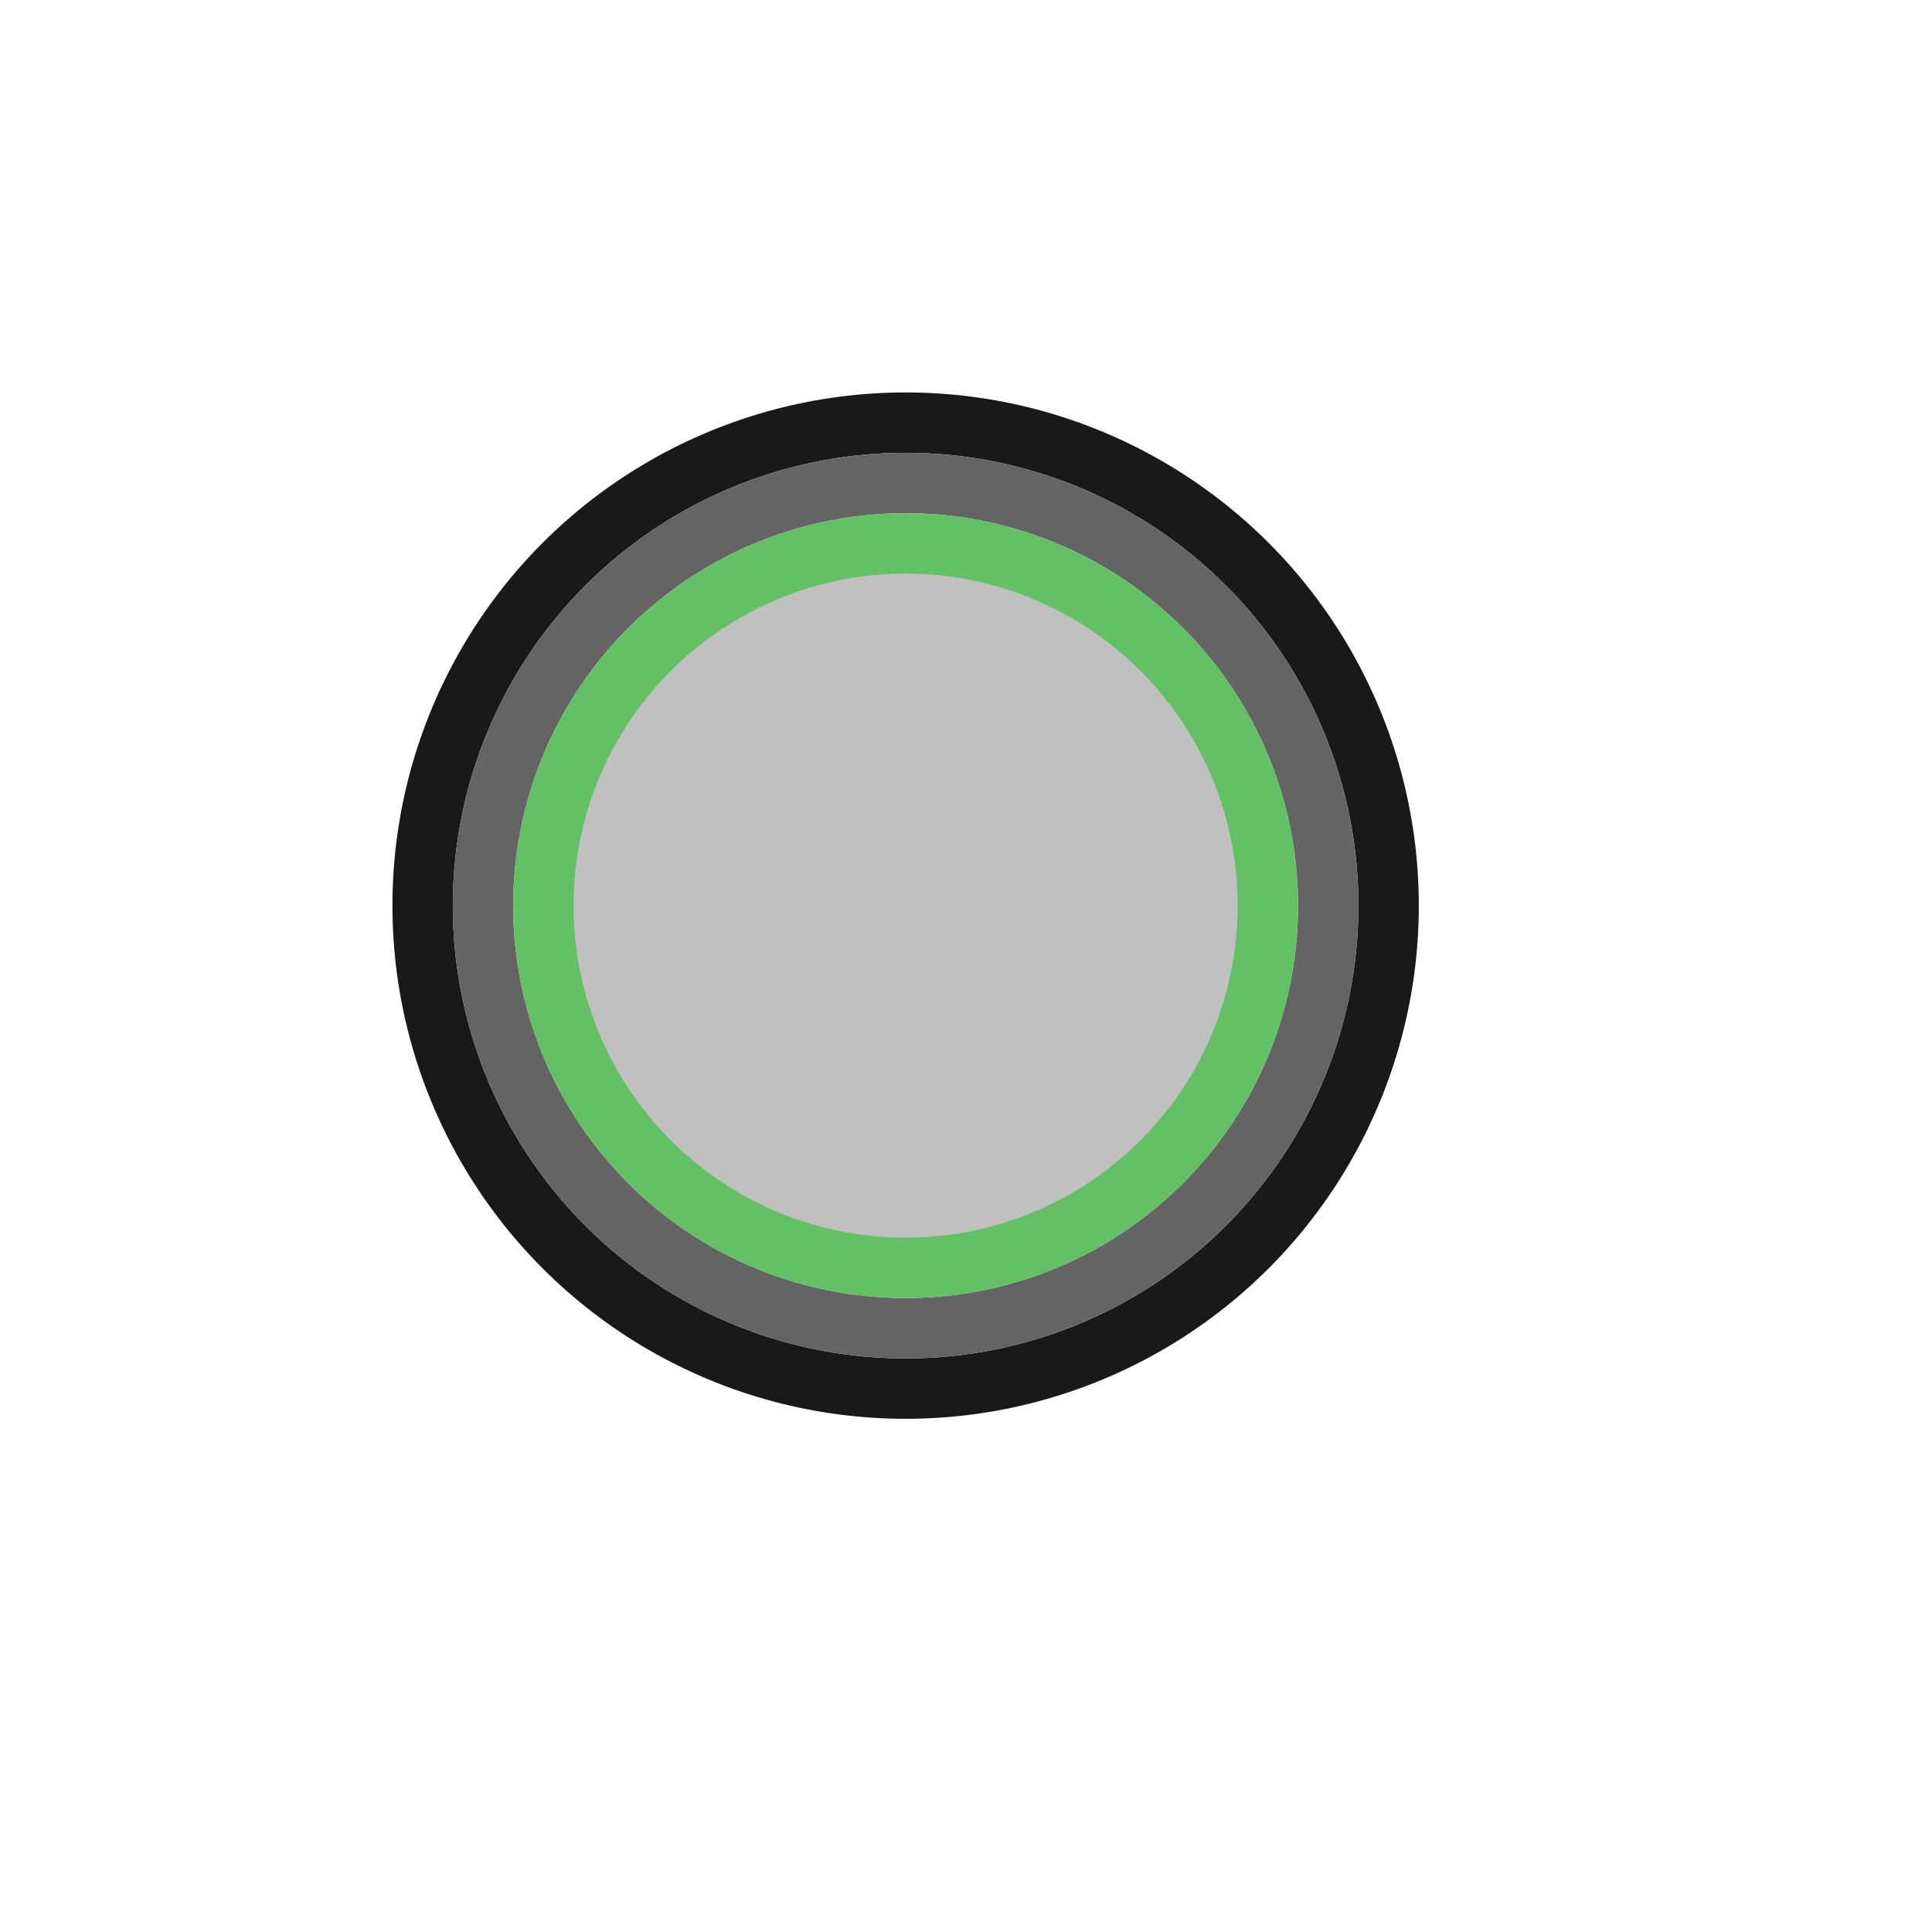 <svg width="32" height="32">
  <g>
    <!-- Track -->
    
    <circle cx="15" cy="15" r="8" fill="none" stroke="rgb(25,25,25)"/>
    <circle cx="15" cy="15" r="7" fill="none" stroke="rgb(100,100,100)"/>
    <circle cx="15" cy="15" r="6" fill="rgb(192,192,192)" stroke="rgb(100,192,100)"/>
  </g>
</svg>


